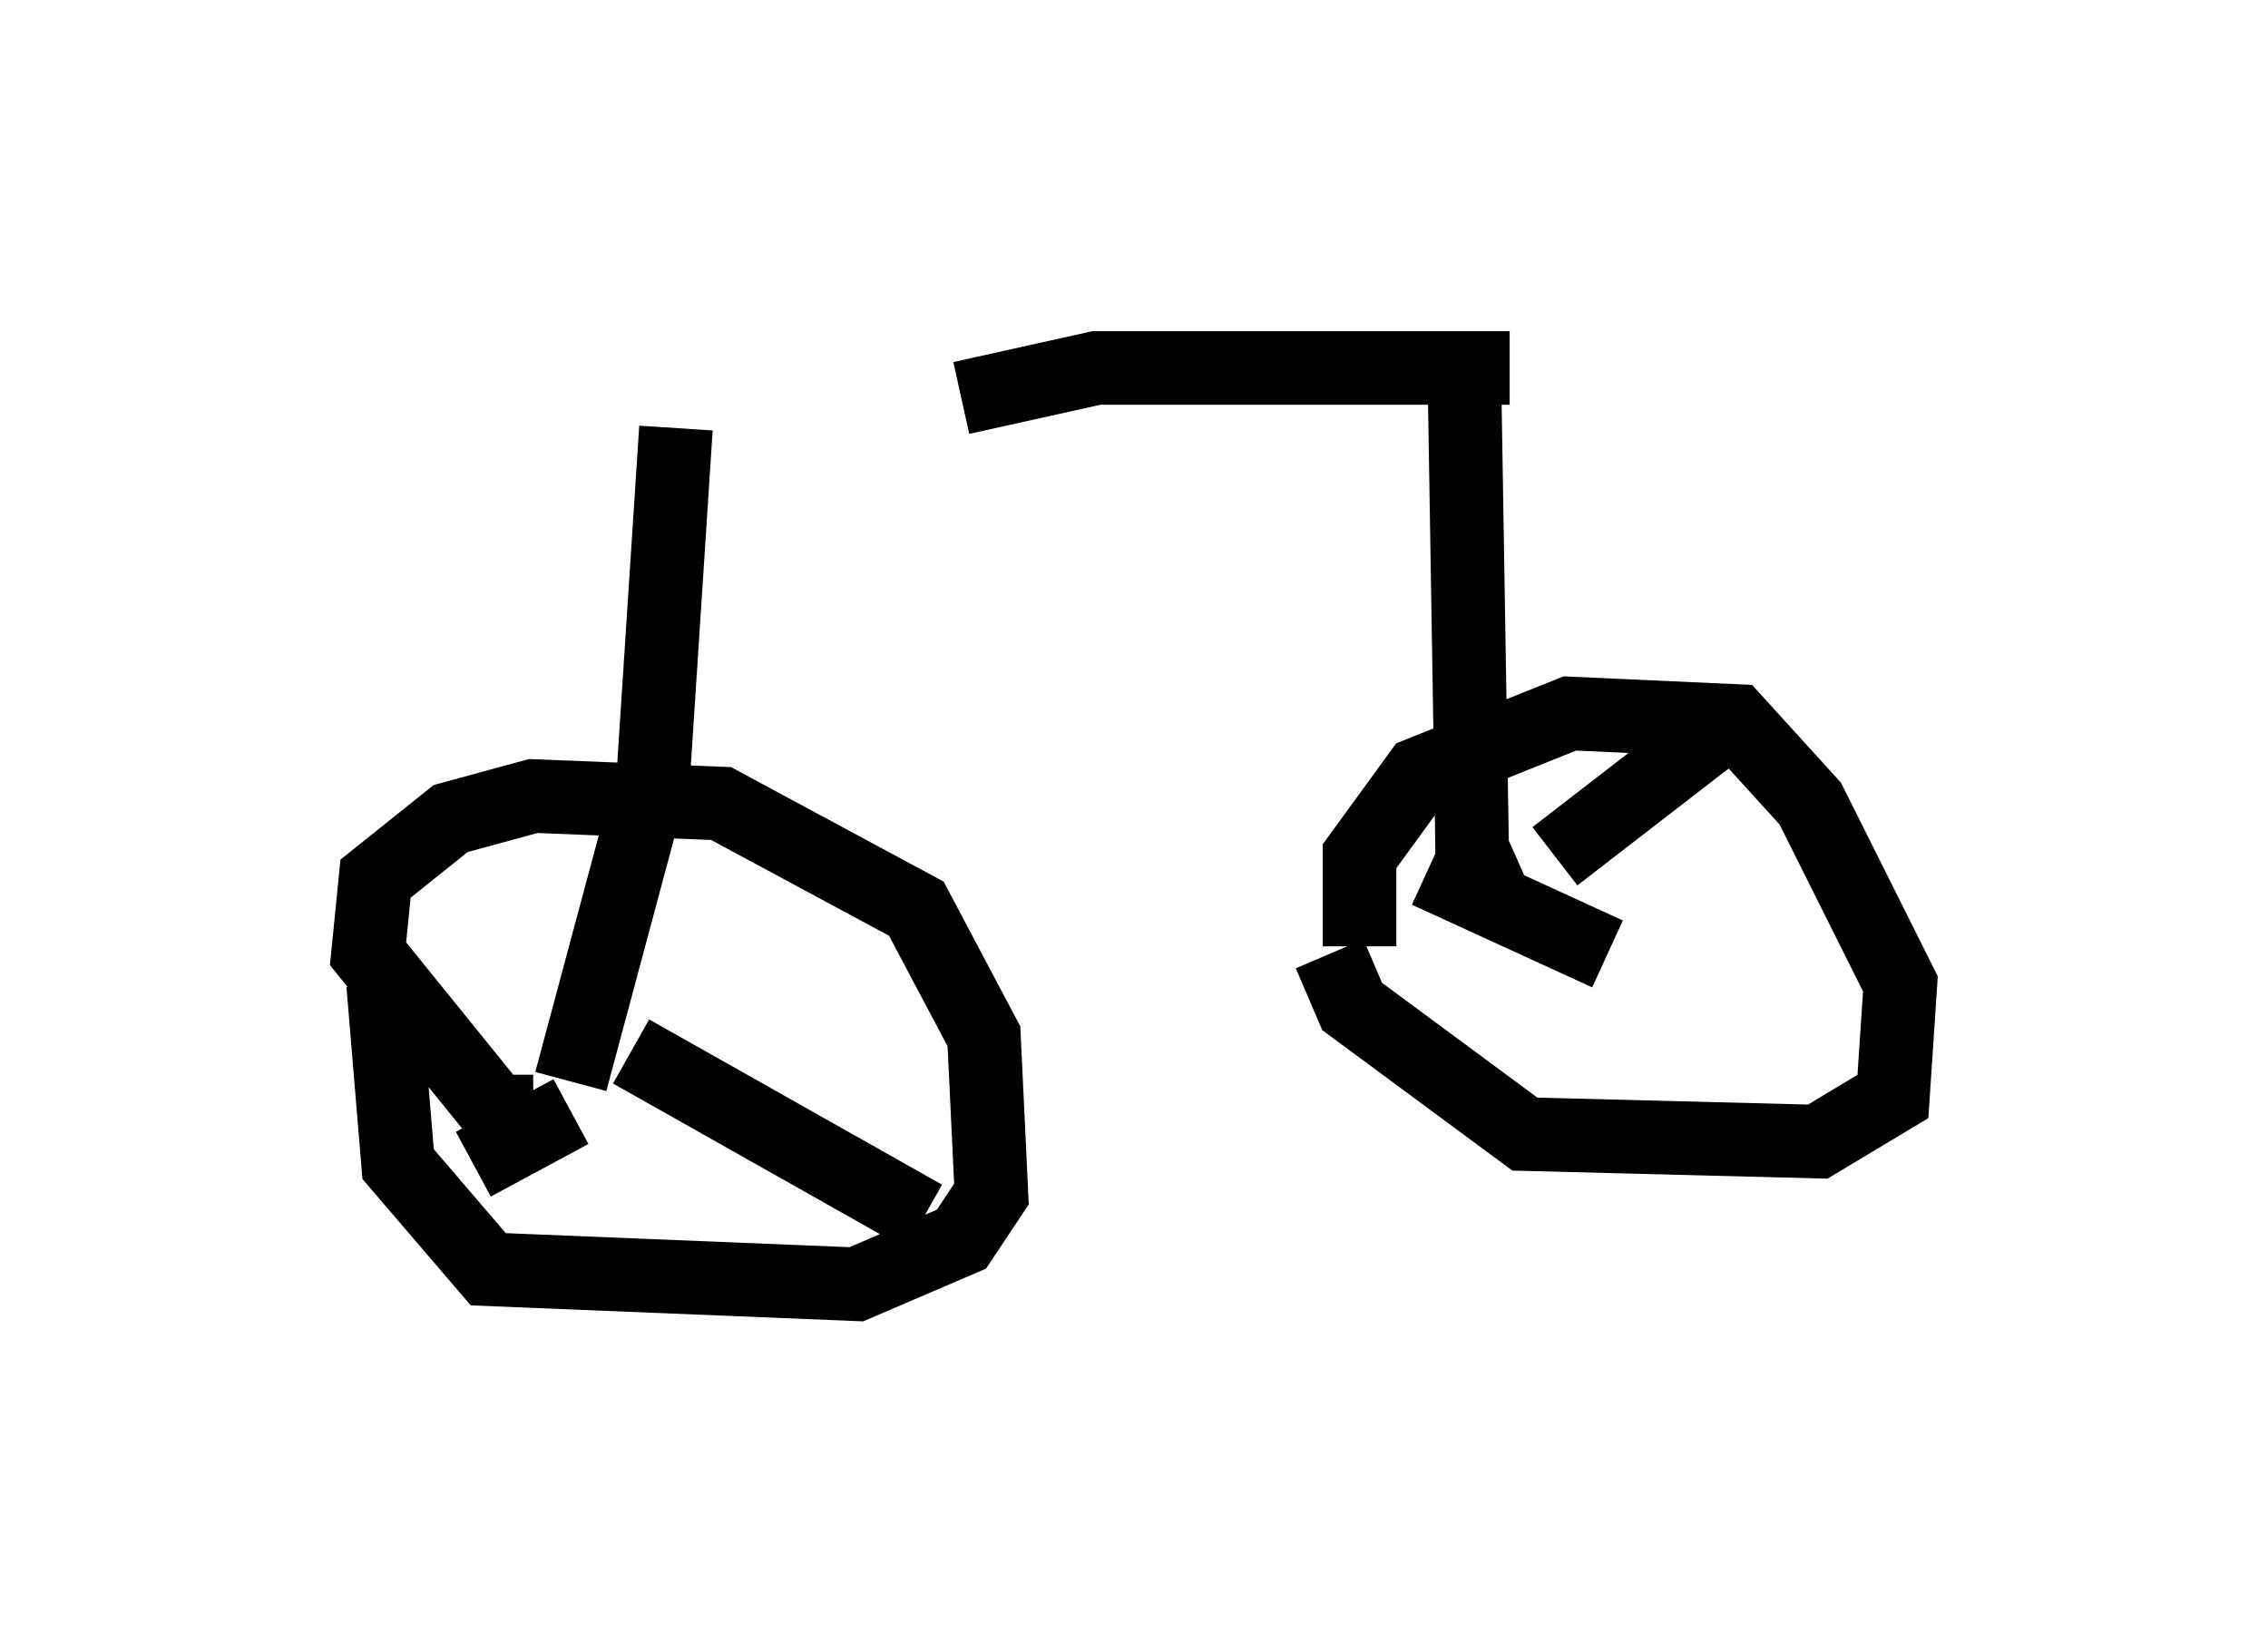 <?xml version="1.0" encoding="utf-8" ?>
<svg baseProfile="full" height="22.454" version="1.1" width="30.825" xmlns="http://www.w3.org/2000/svg" xmlns:ev="http://www.w3.org/2001/xml-events" xmlns:xlink="http://www.w3.org/1999/xlink"><defs /><rect fill="white" height="22.454" width="30.825" x="0" y="0" /><path d="M8.573, 5.613 m4.492, -0.204 l1.838, -0.408 5.615, 0.0 m-11.331, 0.817 l-0.306, 4.696 -1.123, 4.185 m12.148, -9.392 l0.102, 6.227 0.408, 0.919 m-13.169, 2.654 l-0.51, 0.0 -1.735, -2.144 l0.102, -1.021 1.021, -0.817 l1.123, -0.306 2.552, 0.102 l2.654, 1.429 0.919, 1.735 l0.102, 2.144 -0.408, 0.613 l-1.429, 0.613 -5.002, -0.204 l-1.225, -1.429 -0.204, -2.45 m13.271, -0.51 l0.0, -1.225 0.817, -1.123 l2.042, -0.817 2.246, 0.102 l1.021, 1.123 1.225, 2.45 l-0.102, 1.531 -1.021, 0.613 l-3.981, -0.102 -2.348, -1.735 l-0.306, -0.715 m-9.494, 1.327 l3.981, 2.246 m-4.798, -1.429 l-1.327, 0.715 m12.965, -3.981 l2.45, 1.123 m-0.715, -1.327 l2.246, -1.735 " fill="none" stroke="black" stroke-width="1" /></svg>